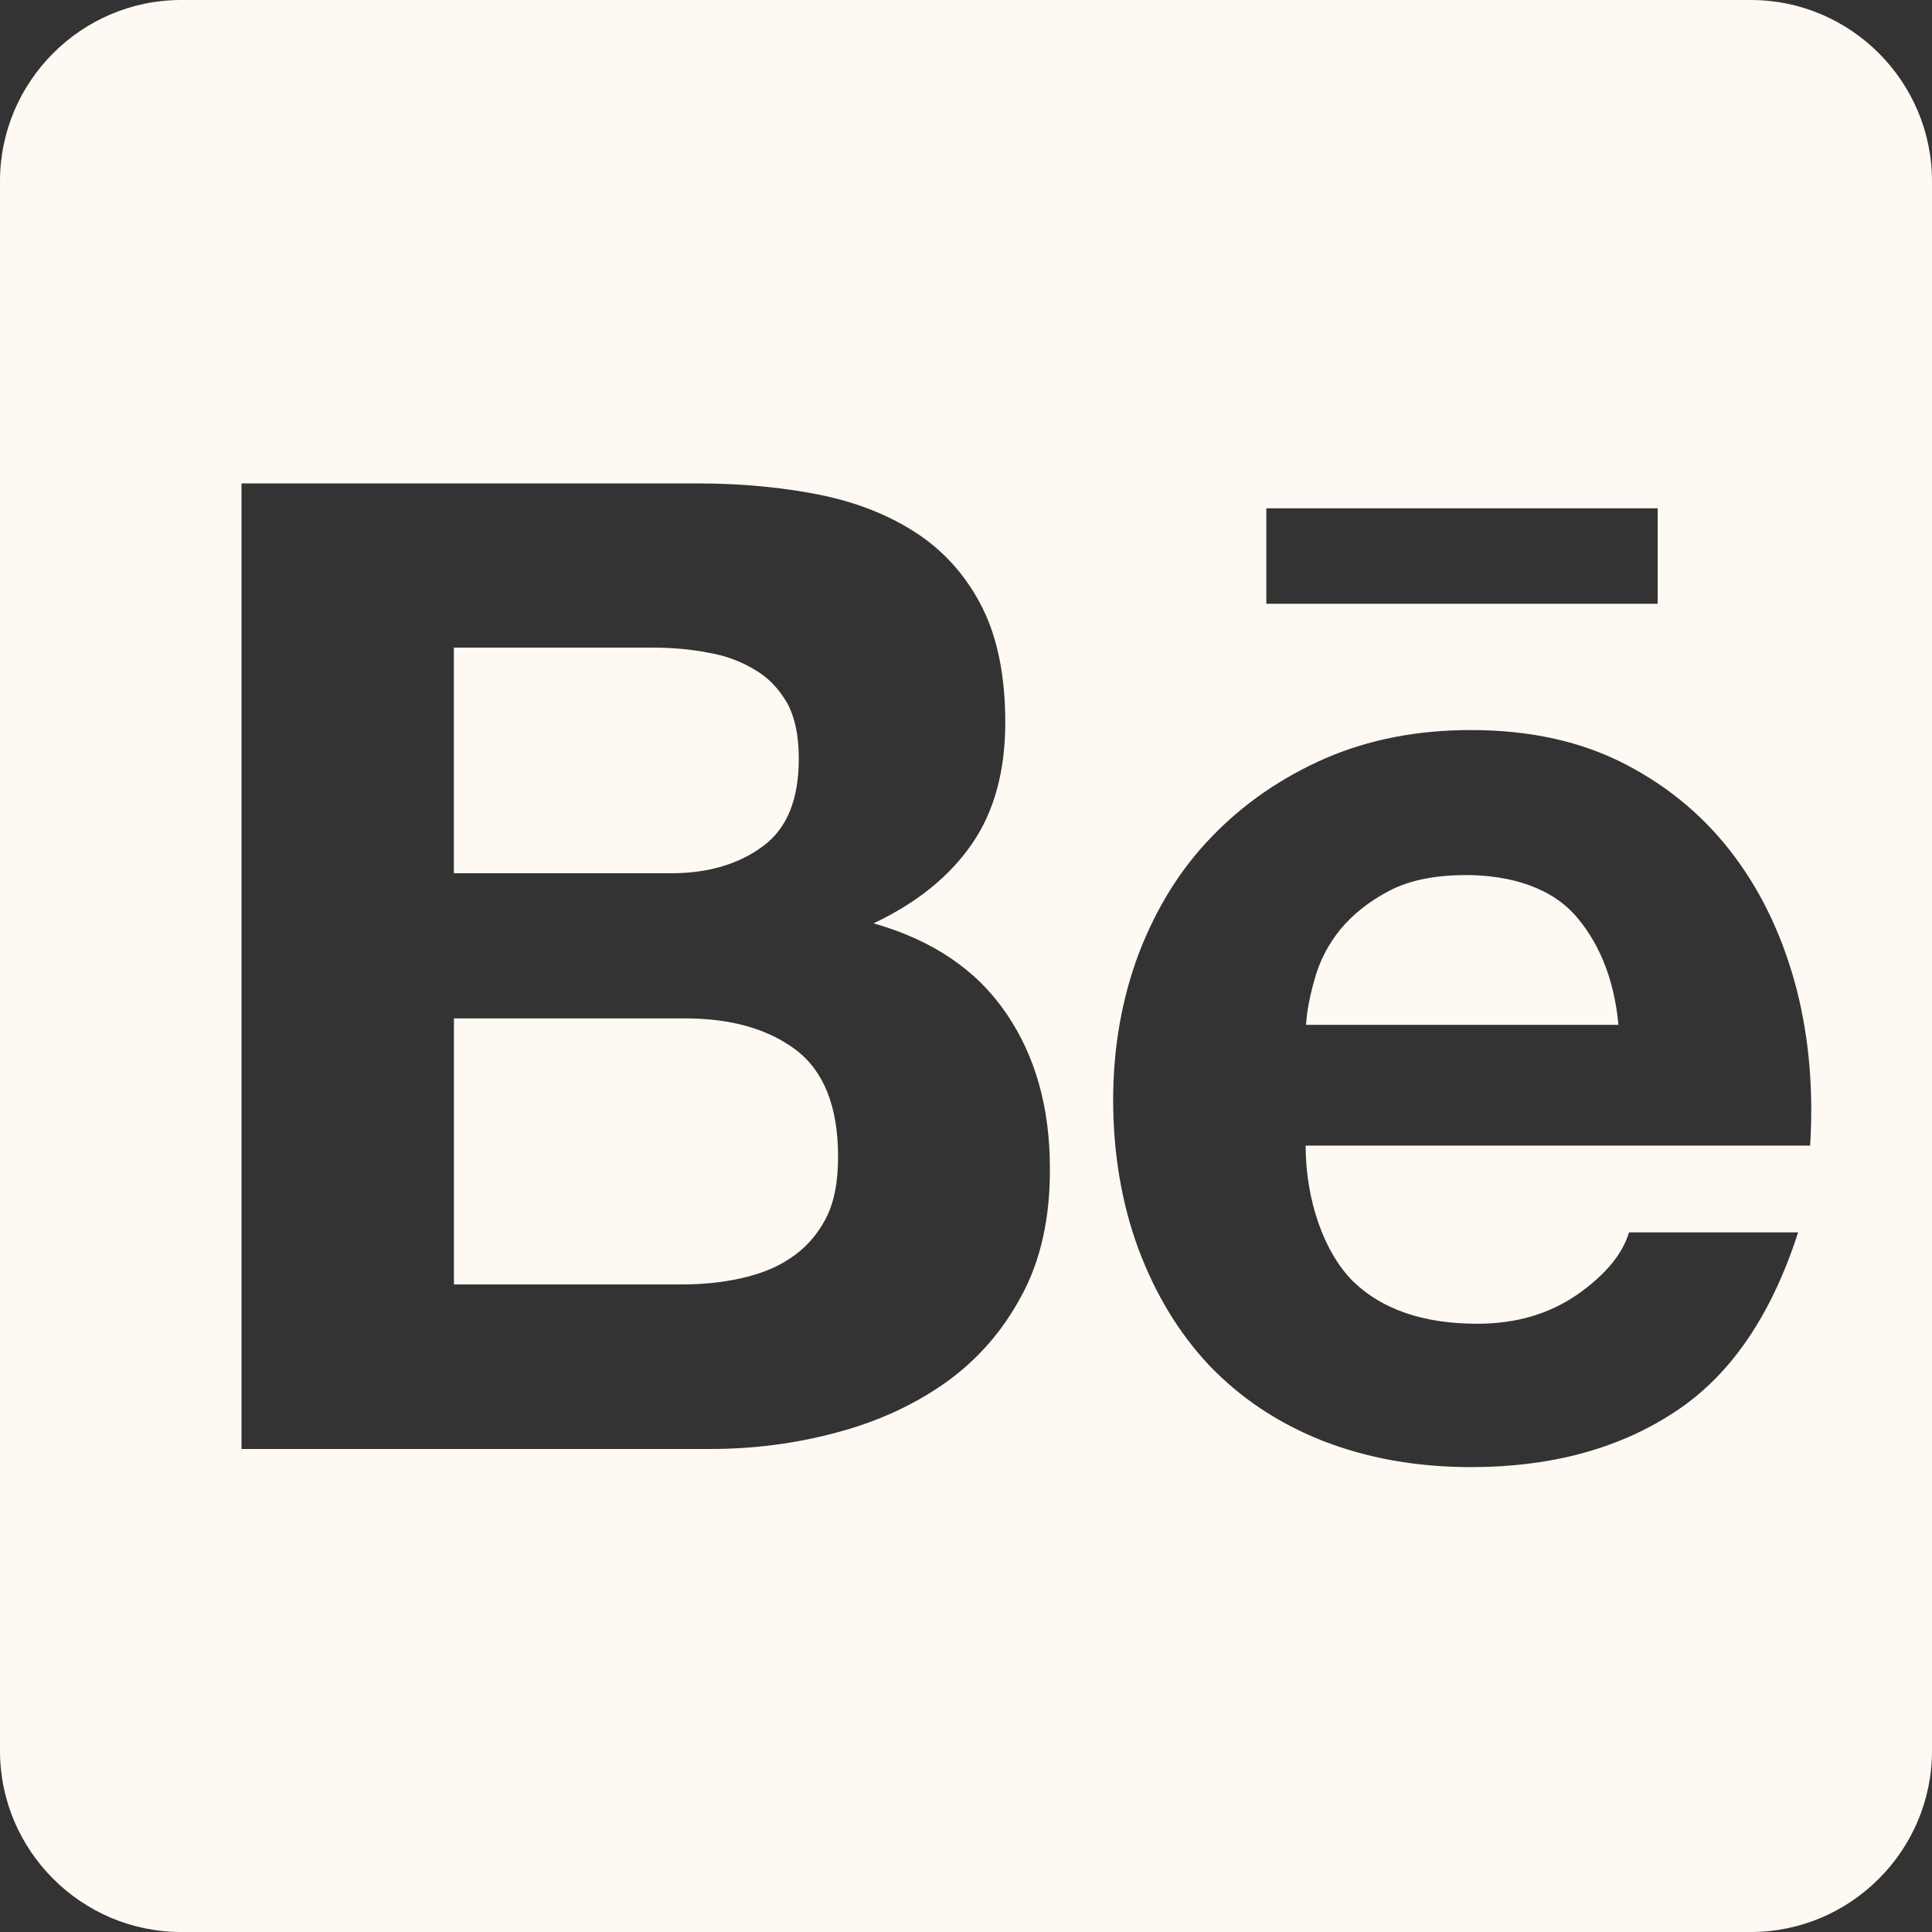 <svg width="24" height="24" viewBox="0 0 24 24" fill="none" xmlns="http://www.w3.org/2000/svg">
<rect x="0" y="0" width="24" height="24" fill="#333333" stroke="none"/>
<path d="M9.473 10.515C9.778 10.294 9.923 9.929 9.923 9.423C9.923 9.141 9.876 8.912 9.778 8.733C9.675 8.555 9.543 8.415 9.37 8.316C9.201 8.214 9.009 8.143 8.788 8.106C8.573 8.064 8.343 8.045 8.109 8.045H5.638V10.848H8.311C8.779 10.852 9.169 10.74 9.473 10.515Z" fill="#FEF9F3"/>
<path d="M9.891 13.045C9.544 12.783 9.085 12.651 8.512 12.651H5.639V15.956H8.456C8.719 15.956 8.962 15.933 9.197 15.881C9.432 15.829 9.643 15.75 9.82 15.628C9.999 15.511 10.144 15.351 10.252 15.15C10.36 14.949 10.411 14.686 10.411 14.372C10.411 13.753 10.238 13.312 9.891 13.045Z" fill="#FEF9F3"/>
<path d="M21.75 0H2.25C1.012 0 0 1.012 0 2.25V21.75C0 22.988 1.012 24 2.25 24H21.75C22.988 24 24 22.988 24 21.75V2.25C24 1.012 22.988 0 21.75 0ZM15.731 6.314H20.592V7.5H15.731V6.314ZM12.694 16.087C12.459 16.533 12.14 16.894 11.747 17.175C11.349 17.456 10.895 17.663 10.383 17.798C9.877 17.934 9.352 18 8.817 18H3V6.005H8.653C9.224 6.005 9.745 6.056 10.219 6.154C10.688 6.253 11.09 6.421 11.428 6.651C11.761 6.88 12.024 7.186 12.211 7.565C12.395 7.94 12.488 8.414 12.488 8.972C12.488 9.576 12.352 10.078 12.076 10.48C11.799 10.883 11.396 11.212 10.852 11.47C11.594 11.681 12.137 12.056 12.498 12.585C12.864 13.119 13.042 13.762 13.042 14.512C13.046 15.126 12.929 15.651 12.695 16.087L12.694 16.087ZM22.486 14.231H16.219C16.219 14.916 16.453 15.567 16.81 15.919C17.166 16.265 17.682 16.444 18.352 16.444C18.835 16.444 19.247 16.322 19.599 16.078C19.945 15.834 20.157 15.576 20.236 15.309H22.337C21.999 16.355 21.488 17.099 20.789 17.55C20.1 18 19.256 18.225 18.277 18.225C17.592 18.225 16.979 18.113 16.425 17.896C15.871 17.676 15.412 17.367 15.023 16.963C14.644 16.56 14.353 16.078 14.142 15.515C13.936 14.957 13.828 14.334 13.828 13.664C13.828 13.012 13.936 12.407 14.146 11.845C14.363 11.282 14.662 10.795 15.056 10.391C15.449 9.983 15.918 9.66 16.462 9.421C17.006 9.186 17.605 9.069 18.271 9.069C19.007 9.069 19.649 9.21 20.203 9.5C20.751 9.786 21.201 10.171 21.557 10.653C21.913 11.135 22.162 11.684 22.322 12.303C22.476 12.913 22.528 13.555 22.486 14.23V14.231Z" fill="#FEF9F3"/>
<path d="M18.202 10.871C17.822 10.871 17.503 10.937 17.255 11.067C17.007 11.198 16.805 11.358 16.651 11.545C16.496 11.737 16.393 11.939 16.332 12.159C16.271 12.37 16.234 12.563 16.224 12.731H20.105C20.049 12.121 19.838 11.672 19.557 11.358C19.267 11.039 18.788 10.87 18.202 10.87L18.202 10.871Z" fill="#FEF9F3"/>
</svg>

